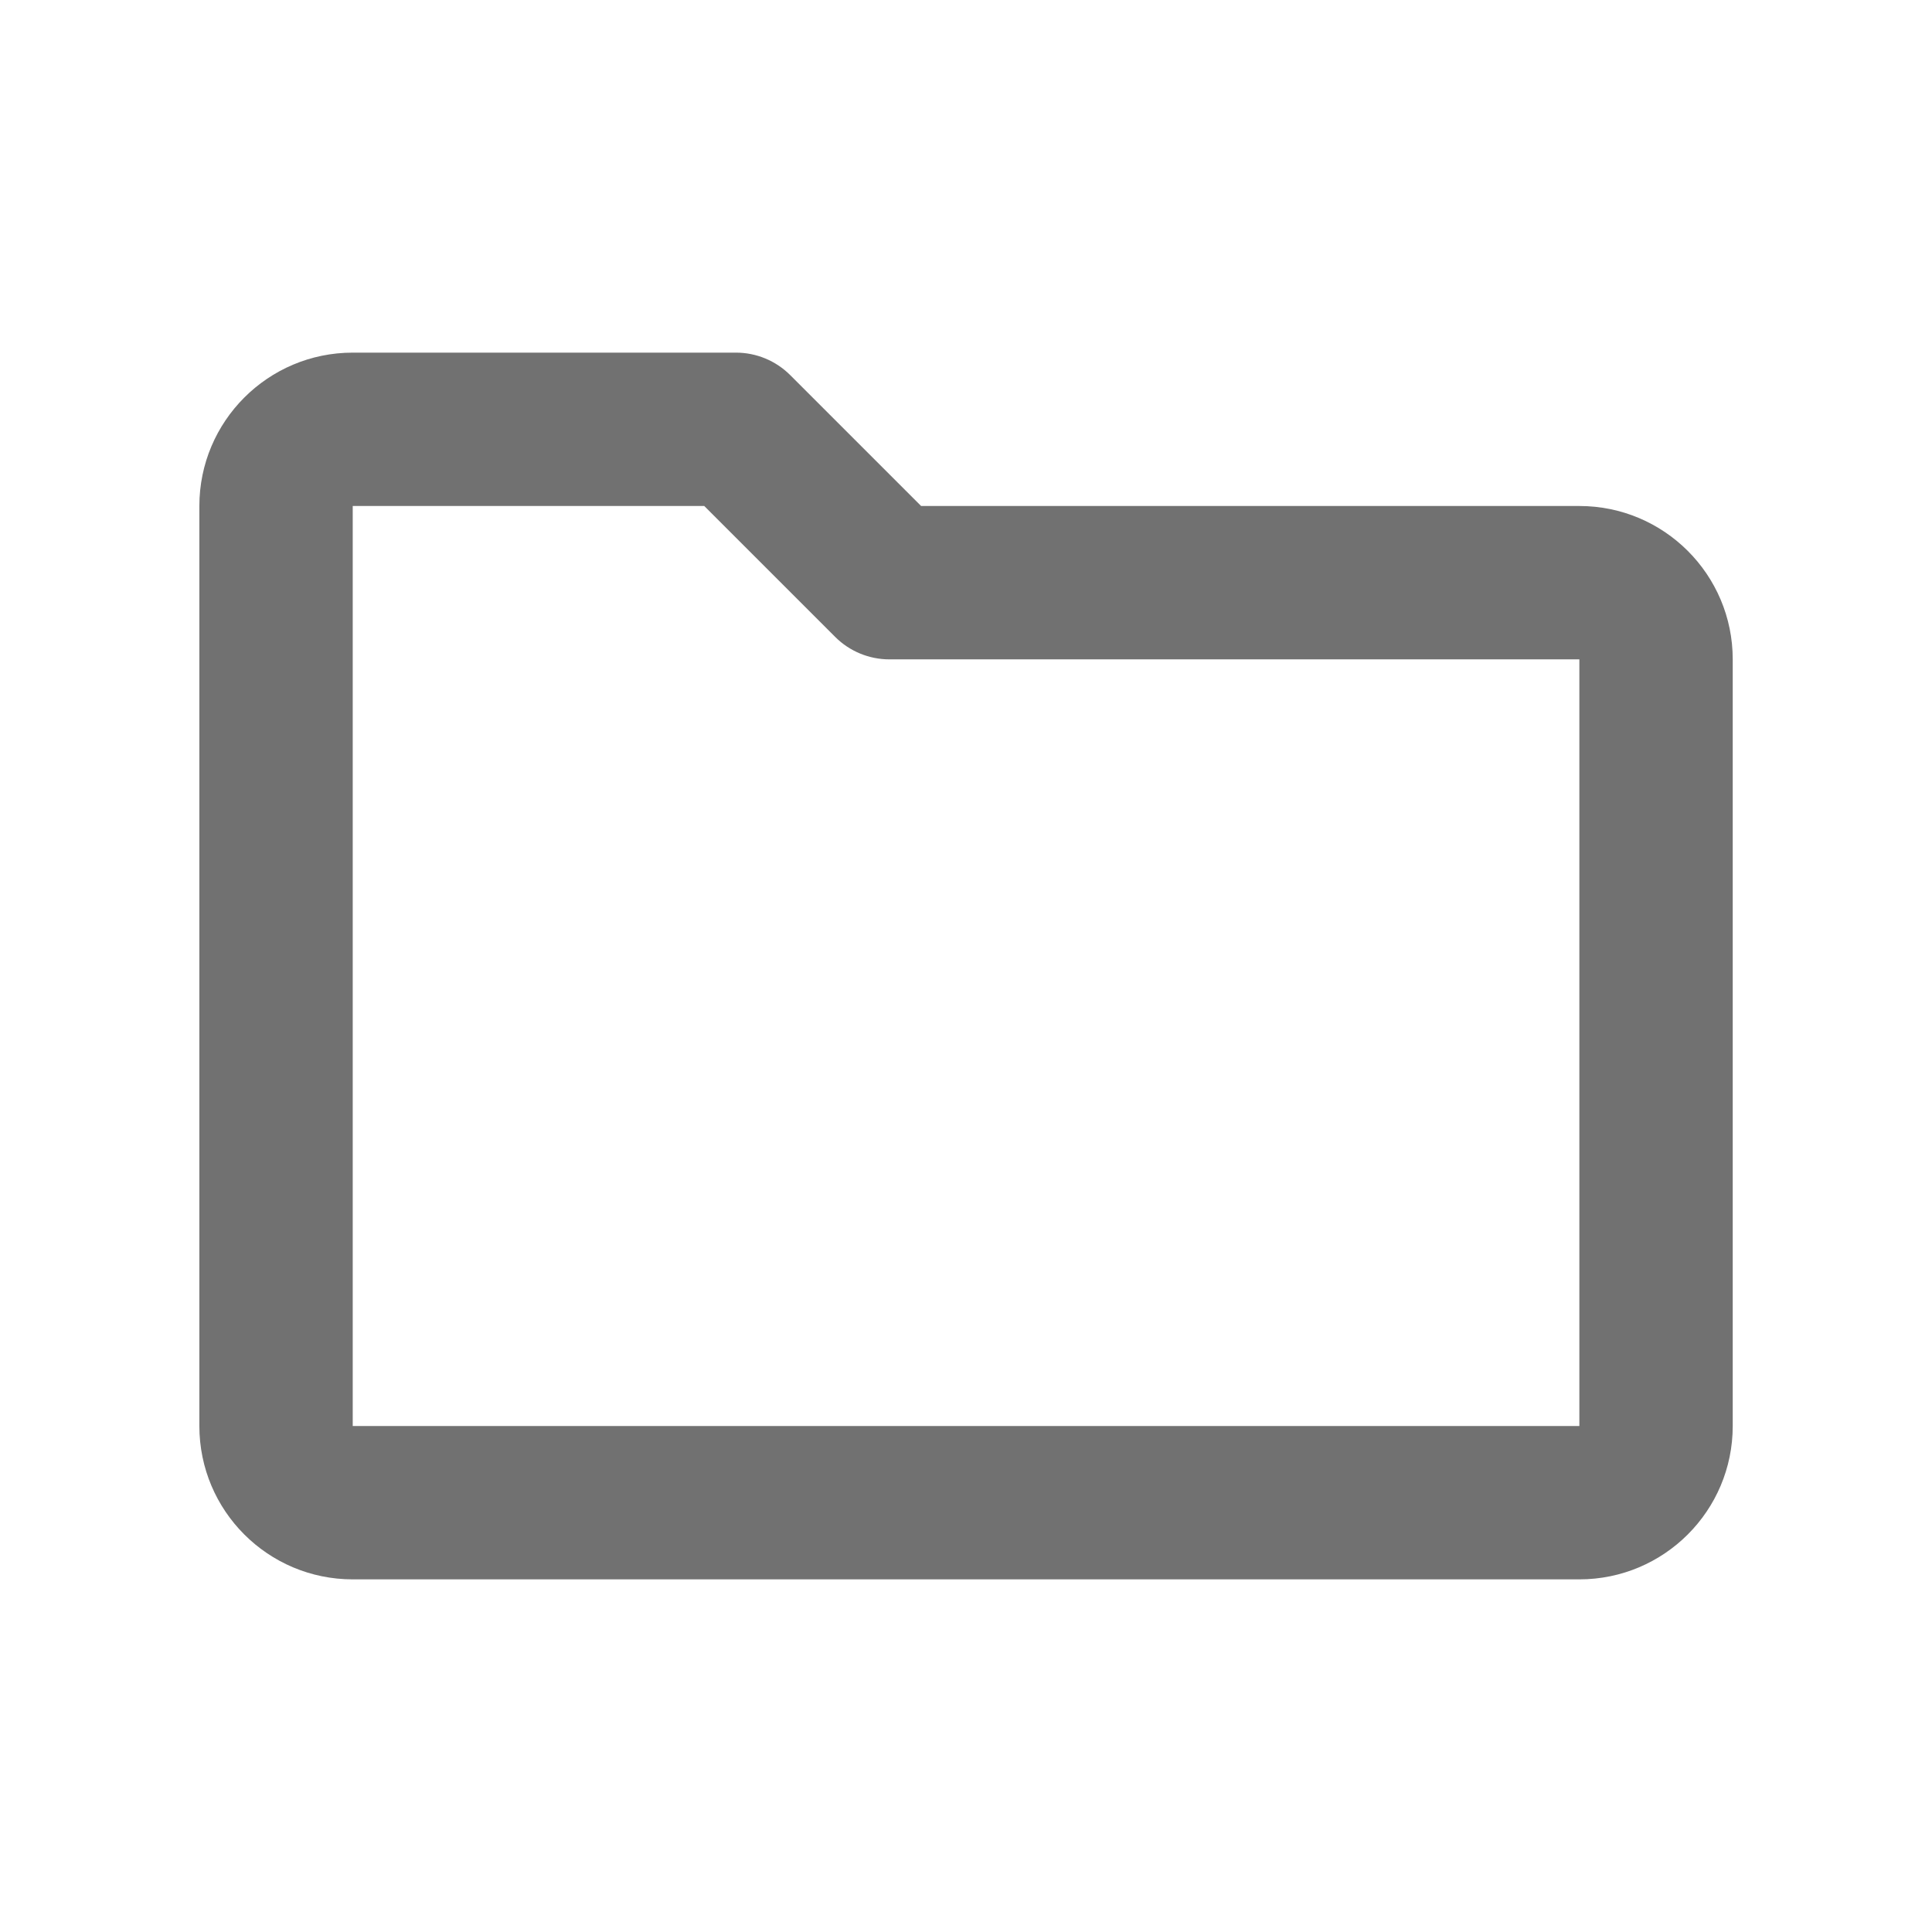 <svg width="21" height="21" viewBox="0 0 21 21" fill="none" xmlns="http://www.w3.org/2000/svg">
<path d="M2.167 5.5C2.167 4.58 2.913 3.833 3.834 3.833H8C8.221 3.833 8.433 3.921 8.59 4.078L10.012 5.5H17.167C18.087 5.5 18.834 6.246 18.834 7.167V15.5C18.834 16.421 18.087 17.167 17.167 17.167H3.834C2.913 17.167 2.167 16.421 2.167 15.5V5.5ZM7.655 5.5L3.834 5.5V15.5H17.167V7.167H9.667C9.446 7.167 9.234 7.079 9.078 6.923L7.655 5.5Z" fill="#717171"/>
</svg>
